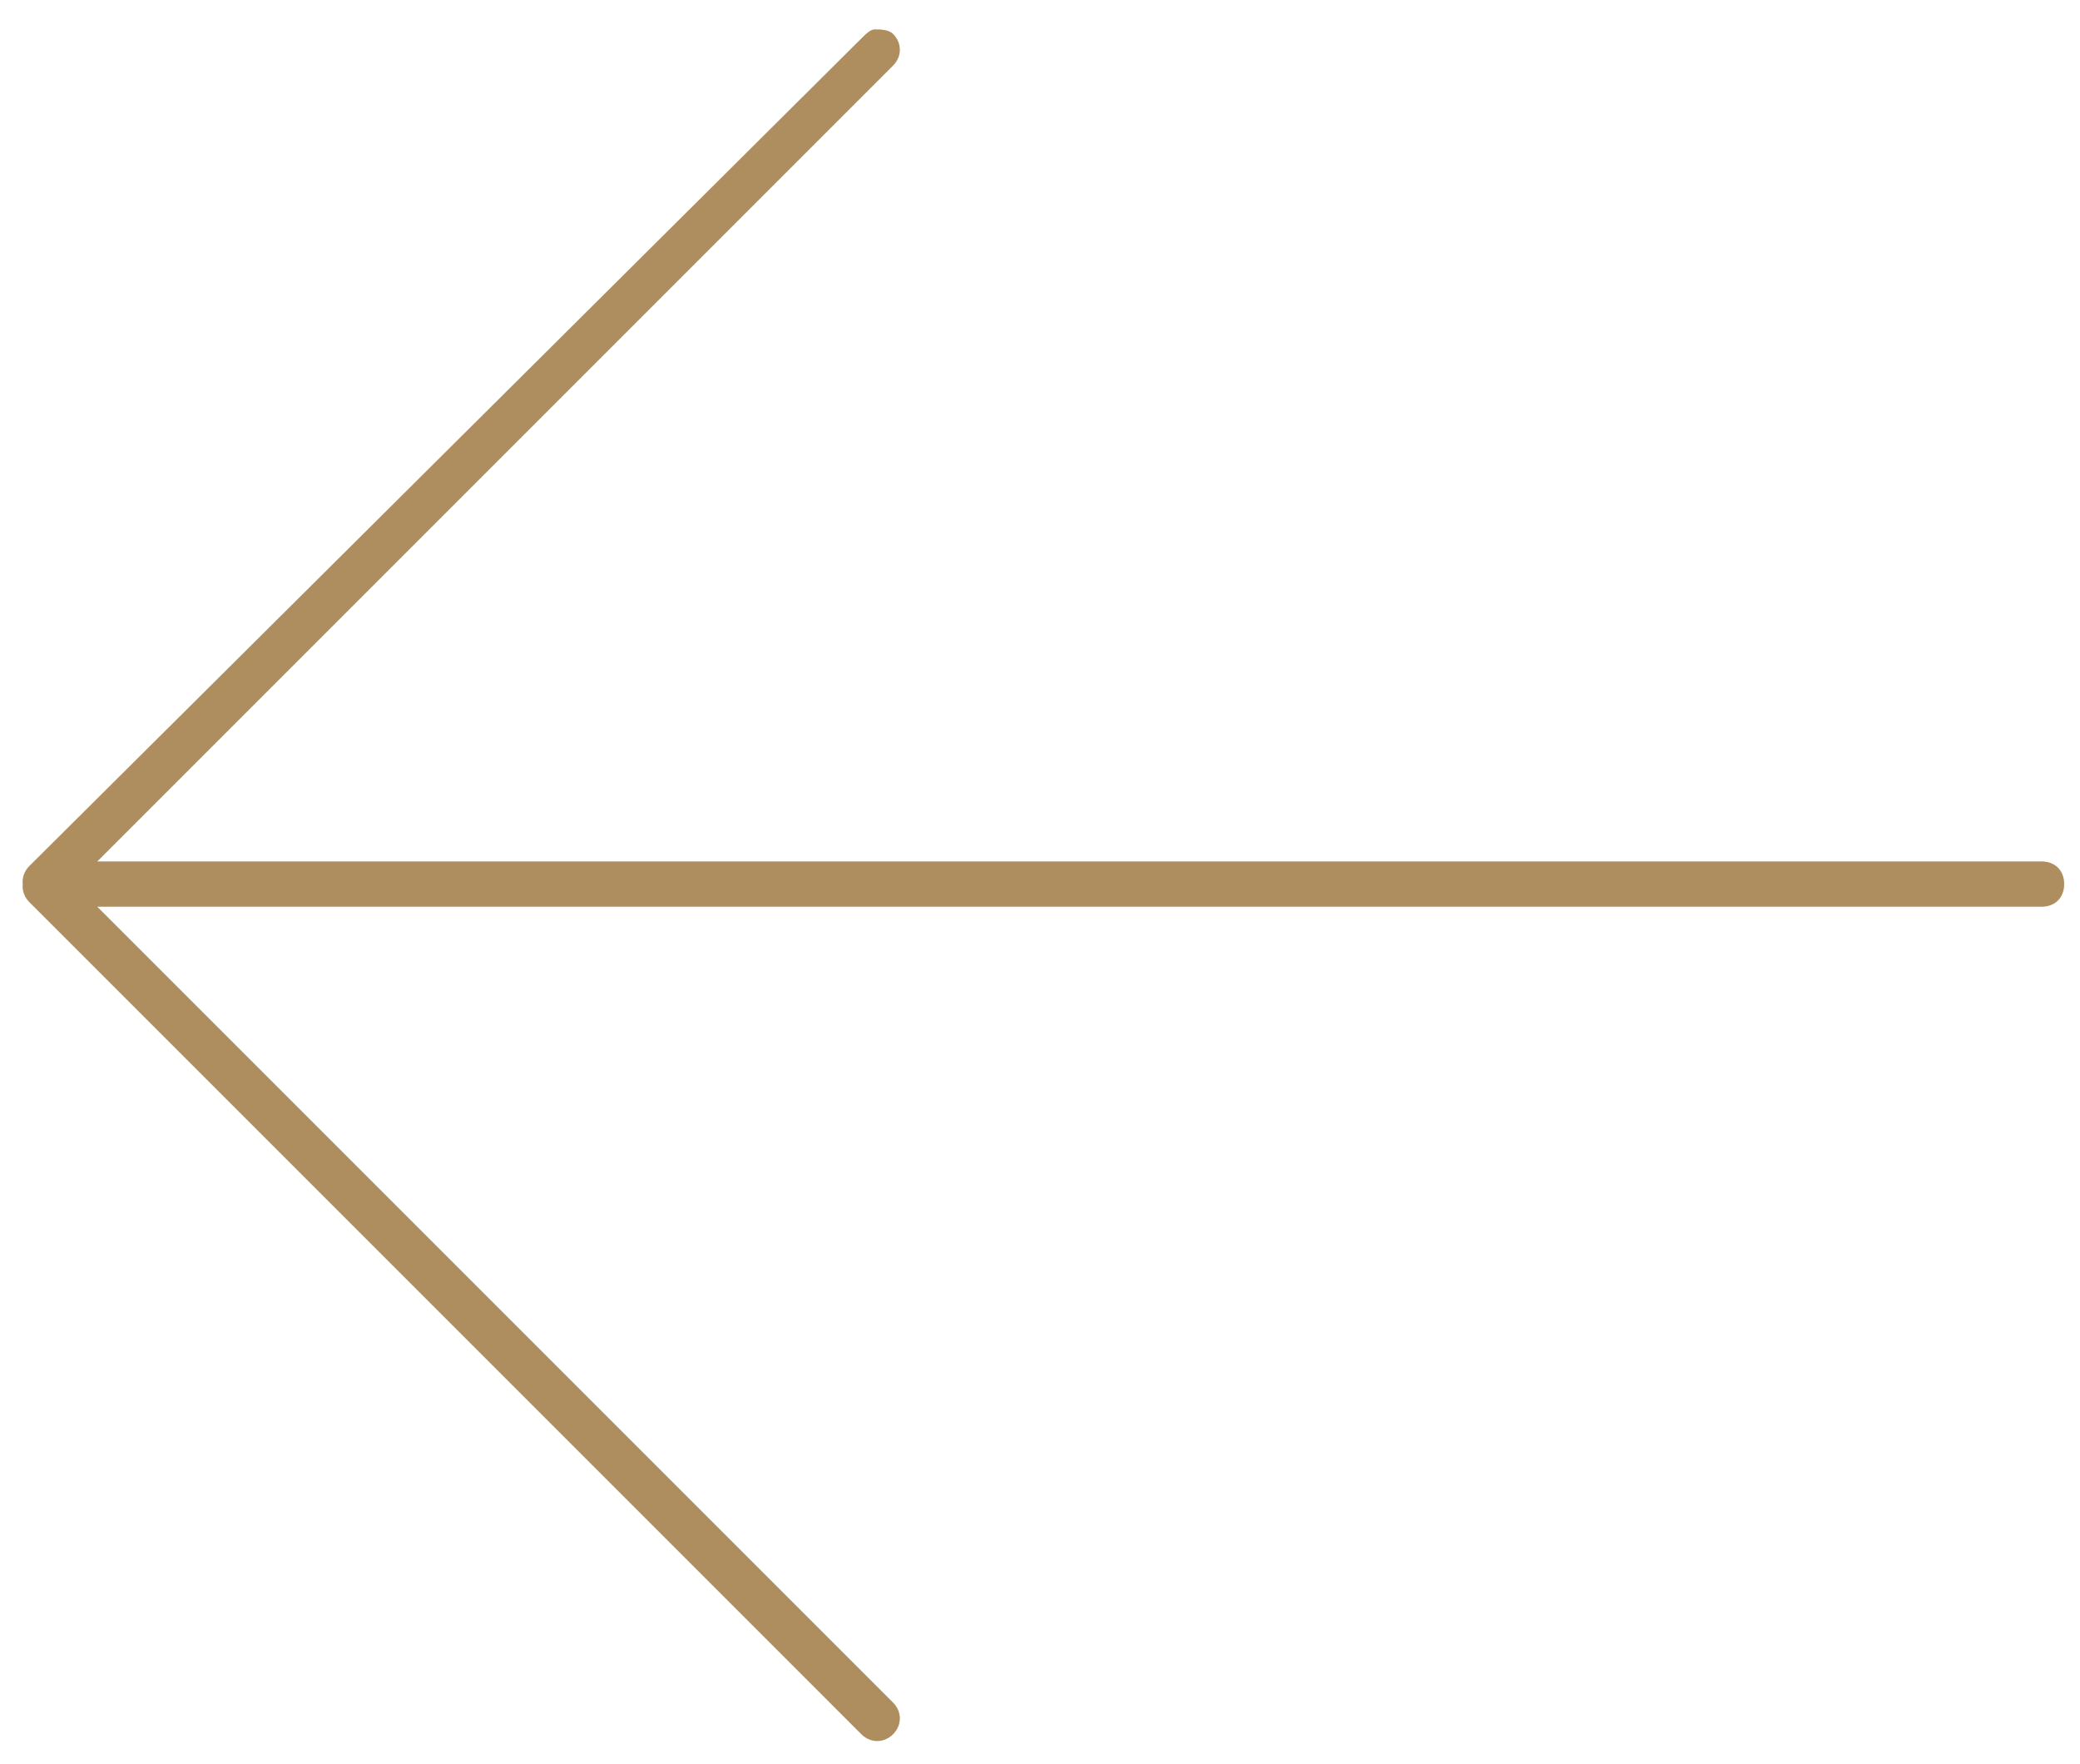 <?xml version="1.0" encoding="UTF-8" standalone="no"?>
<svg width="46px" height="39px" viewBox="0 0 46 39" version="1.1" xmlns="http://www.w3.org/2000/svg" xmlns:xlink="http://www.w3.org/1999/xlink">
    <!-- Generator: Sketch 40.1 (33804) - http://www.bohemiancoding.com/sketch -->
    <title>Combined Shape</title>
    <desc>Created with Sketch.</desc>
    <defs>
        <path d="M60.5,40.45 L17.5,40.45 C17.2,40.45 17,40.25 17,39.95 C17,39.65 17.2,39.45 17.5,39.45 L60.5,39.45 L42.9,21.85 C42.7,21.65 42.7,21.35 42.9,21.15 C43.1,20.95 43.4,20.95 43.6,21.15 L62,39.55 C62.113,39.663 62.162,39.809 62.147,39.95 C62.162,40.091 62.113,40.237 62,40.35 L43.6,58.65 C43.5,58.75 43.4,58.85 43.3,58.85 C43.2,58.85 43,58.85 42.9,58.75 C42.7,58.55 42.7,58.25 42.9,58.05 L60.5,40.45 Z" id="path-1"></path>
    </defs>
    <g id="1-main" stroke="none" stroke-width="1" fill="none" fill-rule="evenodd">
        <g id="0-m-btnHelp" transform="translate(-17, -740)">
            <g id="→-btnHelp/Letter-Copy-2" transform="translate(0, 640)">
                <g id="ic-arrowDown" transform="translate(40, 120) rotate(-270) translate(-40, -120) translate(0, 80)">
                    <g id="Combined-Shape" transform="translate(39.575, 39.925) rotate(-270) translate(-39.575, -39.925) ">
                        <use fill="#C59C63" xlink:href="#path-1"></use>
                        <use fill-opacity="0.16" fill="#374247" xlink:href="#path-1"></use>
                    </g>
                </g>
            </g>
        </g>
    </g>
</svg>
